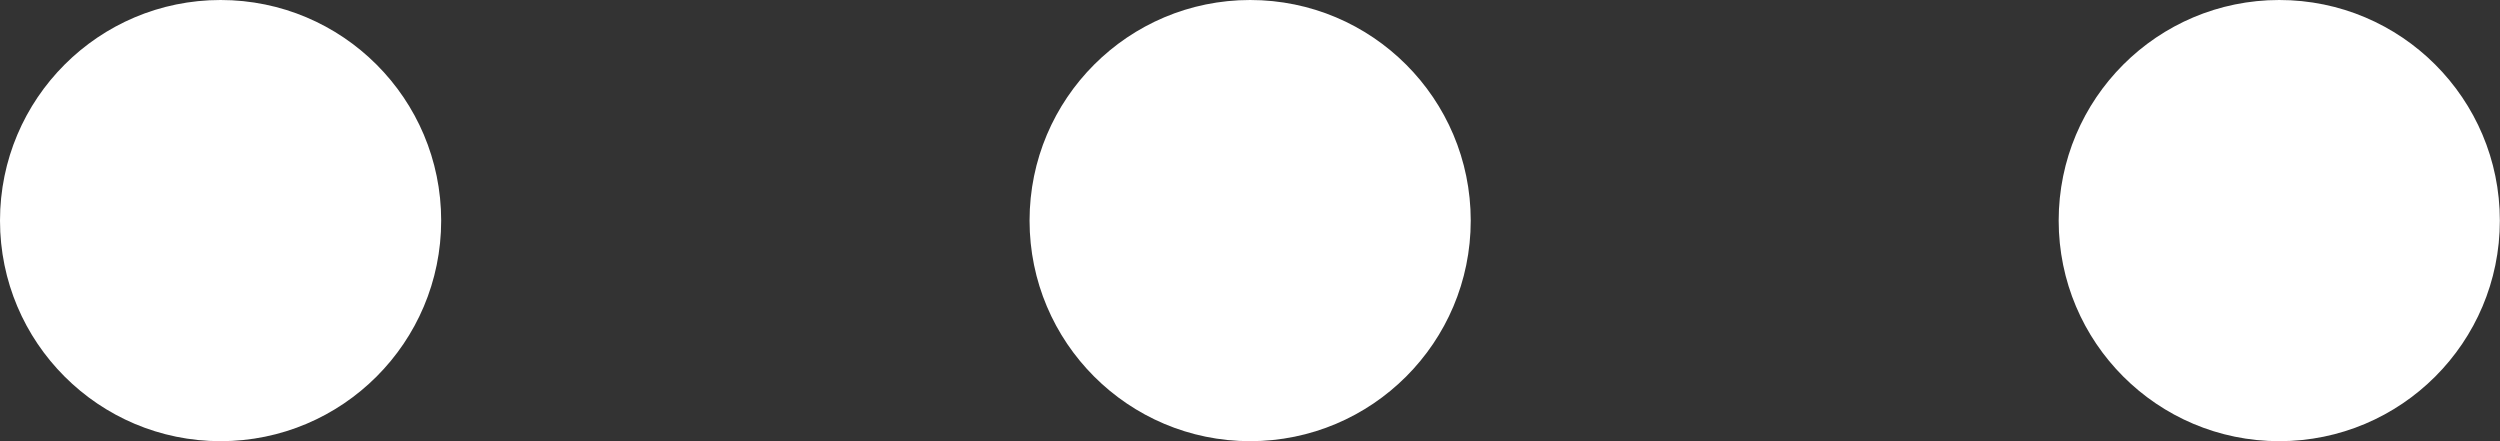 <svg width="34" height="6" viewBox="0 0 34 6" fill="none" xmlns="http://www.w3.org/2000/svg">
    <rect x="0" y="0" width="34" height="6" fill="#333333" stroke="none"/>
    <circle cx="3" cy="3" r="3" transform="rotate(-90 3 3)" fill="white"/>
    <circle cx="17.002" cy="3" r="3" transform="rotate(-90 17.002 3)" fill="white"/>
    <circle cx="30.998" cy="3" r="3" transform="rotate(-90 30.998 3)" fill="white"/>
</svg>
